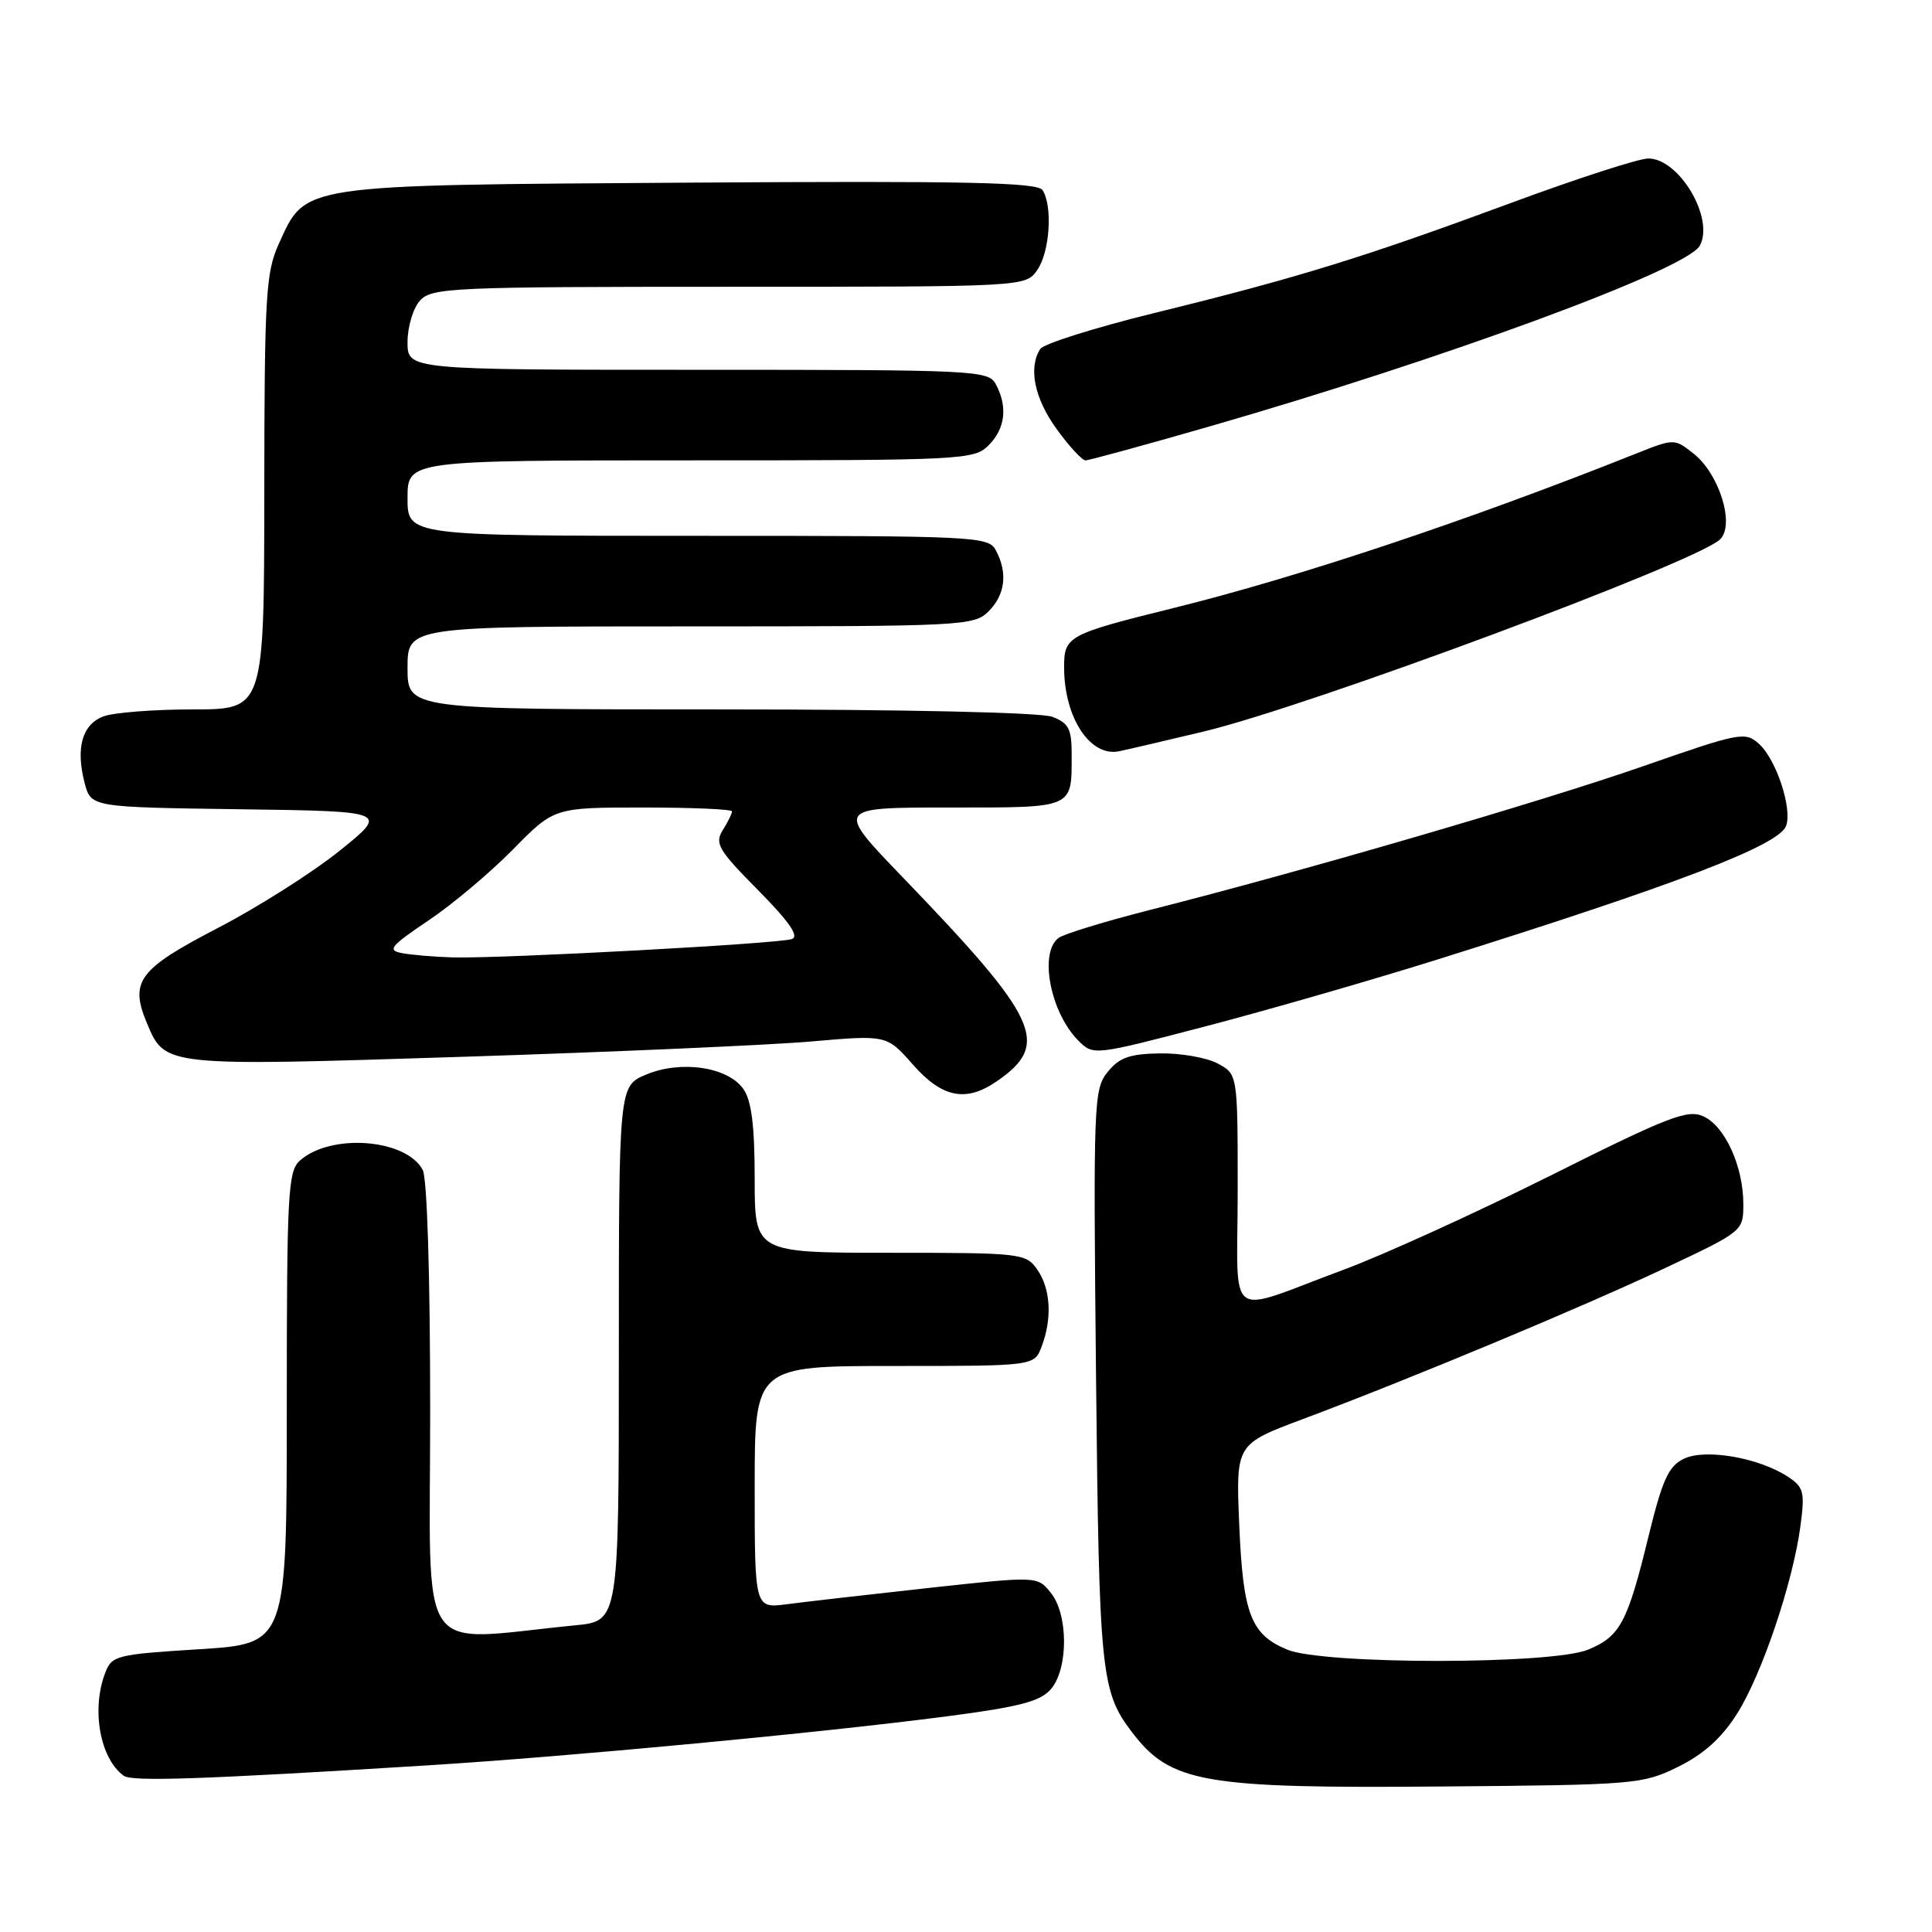 <?xml version="1.0" encoding="UTF-8" standalone="no"?>
<!DOCTYPE svg PUBLIC "-//W3C//DTD SVG 1.1//EN" "http://www.w3.org/Graphics/SVG/1.1/DTD/svg11.dtd" >
<svg xmlns="http://www.w3.org/2000/svg" xmlns:xlink="http://www.w3.org/1999/xlink" version="1.1" viewBox="0 0 256 256">
 <g >
 <path fill="currentColor"
d=" M 222.36 234.11 C 225.74 232.45 228.12 230.30 230.15 227.11 C 233.45 221.91 237.57 209.70 238.57 202.20 C 239.17 197.67 239.01 197.05 236.87 195.65 C 232.99 193.13 225.93 191.92 223.10 193.30 C 221.08 194.29 220.26 196.10 218.42 203.64 C 215.64 215.02 214.68 216.82 210.45 218.58 C 205.67 220.58 175.33 220.58 170.55 218.58 C 165.73 216.57 164.70 213.88 164.20 201.93 C 163.76 191.36 163.76 191.36 172.63 188.04 C 186.77 182.75 209.63 173.22 220.75 167.97 C 230.96 163.16 231.00 163.12 231.00 159.54 C 231.00 154.56 228.57 149.22 225.71 147.92 C 223.63 146.96 221.07 147.95 205.41 155.79 C 195.56 160.71 183.22 166.33 178.00 168.26 C 162.12 174.14 164.00 175.55 164.00 157.74 C 164.00 142.34 164.00 142.34 161.35 140.92 C 159.89 140.14 156.44 139.53 153.70 139.58 C 149.69 139.64 148.32 140.13 146.77 142.04 C 144.92 144.32 144.86 146.05 145.23 182.46 C 145.64 221.77 145.88 224.13 150.00 229.53 C 155.11 236.24 159.42 236.99 191.00 236.72 C 216.70 236.51 217.65 236.43 222.36 234.11 Z  M 56.50 233.93 C 75.33 232.76 108.54 229.63 125.50 227.42 C 135.11 226.16 137.85 225.45 139.25 223.82 C 141.58 221.10 141.57 213.92 139.22 211.03 C 137.45 208.84 137.45 208.84 122.97 210.42 C 115.01 211.30 106.59 212.26 104.25 212.57 C 100.00 213.12 100.00 213.12 100.00 197.06 C 100.00 181.00 100.00 181.00 118.52 181.00 C 137.05 181.00 137.05 181.00 138.02 178.43 C 139.44 174.70 139.22 170.76 137.44 168.22 C 135.93 166.07 135.35 166.00 117.94 166.00 C 100.00 166.00 100.00 166.00 100.00 156.22 C 100.00 149.17 99.58 145.85 98.51 144.31 C 96.45 141.37 90.26 140.45 85.63 142.38 C 82.00 143.90 82.00 143.90 82.00 179.35 C 82.00 214.80 82.00 214.80 76.25 215.36 C 54.86 217.45 57.00 220.60 57.00 187.01 C 57.00 168.98 56.60 156.12 56.01 155.01 C 53.80 150.90 43.87 150.13 39.75 153.77 C 38.15 155.17 38.00 158.05 38.00 186.56 C 38.00 217.80 38.00 217.80 26.43 218.53 C 15.38 219.22 14.81 219.36 13.93 221.69 C 12.08 226.55 13.26 233.03 16.40 235.30 C 17.50 236.09 26.70 235.78 56.50 233.93 Z  M 132.03 143.31 C 139.26 138.36 137.75 135.08 119.62 116.25 C 110.71 107.00 110.71 107.00 125.75 107.00 C 142.48 107.00 142.00 107.21 142.00 99.89 C 142.00 96.58 141.59 95.79 139.43 94.98 C 137.92 94.40 119.94 94.00 95.43 94.00 C 54.00 94.00 54.00 94.00 54.00 88.50 C 54.00 83.00 54.00 83.00 91.50 83.00 C 127.67 83.00 129.07 82.93 131.00 81.00 C 133.20 78.80 133.55 75.90 131.96 72.93 C 130.97 71.07 129.47 71.00 92.46 71.00 C 54.00 71.00 54.00 71.00 54.00 66.00 C 54.00 61.00 54.00 61.00 91.50 61.00 C 127.67 61.00 129.07 60.93 131.00 59.00 C 133.20 56.80 133.55 53.90 131.96 50.93 C 130.97 49.07 129.47 49.00 92.46 49.00 C 54.00 49.00 54.00 49.00 54.00 45.33 C 54.00 43.31 54.74 40.83 55.65 39.83 C 57.20 38.12 59.81 38.00 96.60 38.00 C 135.89 38.00 135.89 38.00 137.44 35.78 C 139.10 33.41 139.51 27.35 138.15 25.20 C 137.49 24.16 128.20 23.96 91.41 24.20 C 39.36 24.54 40.55 24.36 36.94 32.32 C 35.22 36.11 35.04 39.17 35.02 65.25 C 35.00 94.00 35.00 94.00 25.57 94.00 C 20.38 94.00 15.03 94.42 13.70 94.93 C 10.89 95.99 10.01 99.10 11.21 103.73 C 12.05 106.96 12.05 106.96 31.77 107.23 C 51.50 107.50 51.50 107.50 45.00 112.73 C 41.42 115.61 34.17 120.21 28.87 122.96 C 18.34 128.43 17.15 130.03 19.47 135.58 C 21.87 141.32 21.70 141.30 61.36 140.03 C 81.24 139.39 102.00 138.48 107.50 138.00 C 117.50 137.13 117.50 137.13 120.97 141.07 C 124.83 145.45 127.97 146.09 132.03 143.31 Z  M 190.50 127.13 C 222.15 117.21 235.67 112.03 236.66 109.45 C 237.52 107.19 235.38 100.66 233.09 98.58 C 231.25 96.92 230.59 97.04 217.83 101.49 C 204.33 106.20 172.60 115.45 152.50 120.54 C 146.45 122.08 140.94 123.76 140.25 124.29 C 137.65 126.28 139.19 134.19 142.90 137.90 C 144.87 139.87 144.93 139.87 159.69 136.01 C 167.84 133.88 181.70 129.89 190.50 127.13 Z  M 159.50 96.93 C 173.40 93.61 224.84 74.47 227.92 71.47 C 229.91 69.54 227.82 62.79 224.40 60.10 C 221.85 58.09 221.85 58.09 216.67 60.15 C 194.59 68.95 172.10 76.46 155.56 80.55 C 141.45 84.05 141.00 84.29 141.00 88.41 C 141.00 95.10 144.46 100.36 148.32 99.54 C 149.52 99.29 154.55 98.11 159.50 96.93 Z  M 160.08 56.56 C 191.35 47.56 223.44 35.74 225.22 32.57 C 227.22 28.99 222.52 21.00 218.41 21.00 C 217.16 21.00 208.94 23.66 200.16 26.91 C 180.76 34.09 171.86 36.84 153.06 41.45 C 145.12 43.40 138.26 45.56 137.83 46.25 C 136.24 48.75 137.07 52.79 140.01 56.85 C 141.66 59.13 143.38 61.00 143.84 61.00 C 144.29 61.00 151.60 59.00 160.08 56.56 Z  M 53.24 126.29 C 51.28 125.92 51.73 125.36 56.74 121.99 C 59.91 119.87 64.96 115.62 67.97 112.56 C 73.43 107.00 73.43 107.00 85.22 107.00 C 91.70 107.00 97.00 107.23 97.00 107.51 C 97.00 107.80 96.45 108.91 95.77 110.00 C 94.67 111.76 95.18 112.63 100.45 117.95 C 104.59 122.14 105.93 124.08 104.93 124.43 C 103.20 125.05 66.32 127.04 60.00 126.86 C 57.52 126.79 54.48 126.53 53.24 126.29 Z "/>
</g>
</svg>